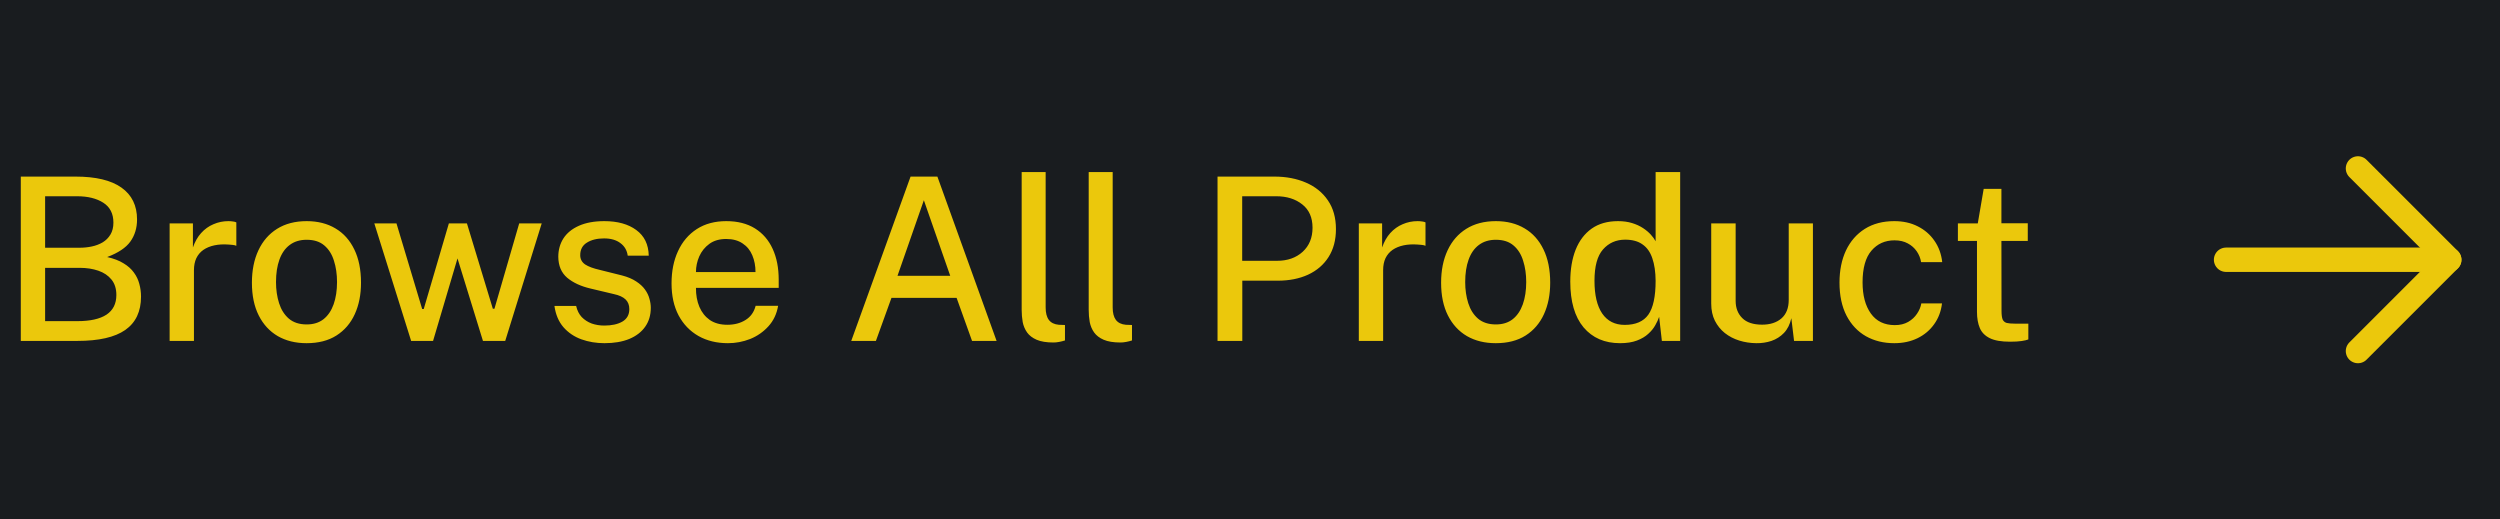 <svg width="154" height="32" viewBox="0 0 154 32" fill="none" xmlns="http://www.w3.org/2000/svg">
<rect width="154" height="32" fill="#191C1F"/>
<path d="M1.281 21V10.878H4.648C5.903 10.878 6.848 11.104 7.483 11.557C8.122 12.01 8.442 12.663 8.442 13.517C8.442 14.044 8.304 14.499 8.029 14.882C7.758 15.26 7.282 15.577 6.601 15.834C7.002 15.923 7.338 16.051 7.609 16.219C7.88 16.382 8.092 16.571 8.246 16.786C8.405 17.001 8.517 17.234 8.582 17.486C8.652 17.738 8.687 17.999 8.687 18.27C8.687 19.189 8.363 19.875 7.714 20.328C7.07 20.776 6.088 21 4.767 21H1.281ZM2.779 19.782H4.774C5.558 19.782 6.153 19.649 6.559 19.383C6.965 19.112 7.168 18.709 7.168 18.172C7.168 17.785 7.068 17.467 6.867 17.22C6.666 16.973 6.396 16.791 6.055 16.674C5.714 16.557 5.334 16.499 4.914 16.499H2.779V19.782ZM2.779 15.26H4.914C5.166 15.26 5.413 15.234 5.656 15.183C5.899 15.132 6.12 15.048 6.321 14.931C6.522 14.81 6.683 14.649 6.804 14.448C6.925 14.247 6.986 14.002 6.986 13.713C6.986 13.162 6.778 12.754 6.363 12.488C5.948 12.222 5.409 12.089 4.746 12.089H2.779V15.26ZM10.449 21V13.762H11.884V15.246C12.005 14.891 12.173 14.595 12.388 14.357C12.607 14.114 12.861 13.932 13.151 13.811C13.44 13.685 13.746 13.622 14.068 13.622C14.166 13.622 14.259 13.629 14.348 13.643C14.436 13.652 14.506 13.671 14.558 13.699V15.141C14.497 15.113 14.418 15.094 14.32 15.085C14.226 15.076 14.145 15.069 14.075 15.064C13.757 15.041 13.468 15.057 13.207 15.113C12.945 15.169 12.719 15.262 12.528 15.393C12.341 15.524 12.196 15.694 12.094 15.904C11.996 16.114 11.947 16.361 11.947 16.646V21H10.449ZM18.885 21.14C18.209 21.14 17.618 20.995 17.114 20.706C16.61 20.412 16.218 19.987 15.938 19.432C15.658 18.877 15.518 18.205 15.518 17.416C15.518 16.655 15.651 15.99 15.917 15.421C16.183 14.852 16.566 14.411 17.065 14.098C17.569 13.781 18.178 13.622 18.892 13.622C19.574 13.622 20.164 13.771 20.663 14.07C21.163 14.364 21.55 14.796 21.825 15.365C22.101 15.93 22.238 16.613 22.238 17.416C22.238 18.149 22.11 18.795 21.853 19.355C21.597 19.915 21.219 20.354 20.719 20.671C20.225 20.984 19.613 21.14 18.885 21.14ZM18.892 19.985C19.308 19.985 19.653 19.878 19.928 19.663C20.204 19.444 20.411 19.138 20.551 18.746C20.691 18.349 20.761 17.892 20.761 17.374C20.761 16.893 20.698 16.457 20.572 16.065C20.451 15.668 20.253 15.353 19.977 15.12C19.707 14.887 19.345 14.77 18.892 14.77C18.477 14.77 18.127 14.877 17.842 15.092C17.562 15.302 17.352 15.603 17.212 15.995C17.072 16.382 17.002 16.842 17.002 17.374C17.002 17.845 17.065 18.279 17.191 18.676C17.317 19.073 17.518 19.39 17.793 19.628C18.073 19.866 18.44 19.985 18.892 19.985ZM25.326 21L23.058 13.762H24.423L26.005 19.033H26.103L27.65 13.762H28.763L30.359 19.019H30.457L31.983 13.762H33.369L31.122 21H29.75L28.182 15.918L26.677 21H25.326ZM37.233 21.14C36.729 21.14 36.256 21.061 35.812 20.902C35.374 20.743 35.005 20.494 34.706 20.153C34.412 19.812 34.228 19.376 34.153 18.844H35.49C35.551 19.119 35.665 19.348 35.833 19.53C36.006 19.707 36.211 19.84 36.449 19.929C36.692 20.013 36.951 20.055 37.226 20.055C37.684 20.055 38.055 19.973 38.339 19.81C38.624 19.642 38.766 19.385 38.766 19.04C38.766 18.793 38.689 18.594 38.535 18.445C38.381 18.296 38.141 18.186 37.814 18.116L36.372 17.773C35.775 17.633 35.297 17.411 34.937 17.108C34.578 16.8 34.396 16.371 34.391 15.82C34.391 15.395 34.496 15.017 34.706 14.686C34.921 14.355 35.238 14.096 35.658 13.909C36.083 13.718 36.606 13.622 37.226 13.622C38.043 13.622 38.699 13.804 39.193 14.168C39.693 14.532 39.949 15.059 39.963 15.75H38.668C38.622 15.419 38.47 15.16 38.213 14.973C37.961 14.782 37.628 14.686 37.212 14.686C36.783 14.686 36.431 14.772 36.155 14.945C35.88 15.113 35.742 15.372 35.742 15.722C35.742 15.96 35.843 16.149 36.043 16.289C36.249 16.424 36.55 16.536 36.946 16.625L38.318 16.968C38.673 17.061 38.965 17.185 39.193 17.339C39.422 17.488 39.602 17.654 39.732 17.836C39.863 18.018 39.954 18.207 40.005 18.403C40.061 18.599 40.089 18.783 40.089 18.956C40.089 19.413 39.973 19.805 39.739 20.132C39.511 20.454 39.184 20.704 38.759 20.881C38.335 21.054 37.826 21.14 37.233 21.14ZM44.839 21.14C44.153 21.14 43.548 20.993 43.026 20.699C42.503 20.4 42.094 19.976 41.8 19.425C41.511 18.874 41.367 18.219 41.367 17.458C41.367 16.707 41.499 16.044 41.766 15.47C42.032 14.891 42.416 14.439 42.92 14.112C43.425 13.785 44.031 13.622 44.74 13.622C45.436 13.622 46.024 13.771 46.505 14.07C46.985 14.369 47.349 14.789 47.596 15.33C47.844 15.867 47.968 16.501 47.968 17.234V17.731H42.871C42.867 18.165 42.937 18.555 43.081 18.9C43.226 19.241 43.441 19.511 43.725 19.712C44.015 19.908 44.374 20.006 44.803 20.006C45.237 20.006 45.611 19.908 45.923 19.712C46.241 19.516 46.449 19.224 46.547 18.837H47.932C47.849 19.332 47.65 19.752 47.337 20.097C47.025 20.442 46.649 20.704 46.211 20.881C45.772 21.054 45.315 21.14 44.839 21.14ZM42.871 16.758H46.539C46.539 16.38 46.474 16.037 46.343 15.729C46.213 15.416 46.012 15.171 45.742 14.994C45.475 14.812 45.139 14.721 44.733 14.721C44.318 14.721 43.973 14.821 43.697 15.022C43.422 15.223 43.215 15.479 43.075 15.792C42.939 16.105 42.871 16.427 42.871 16.758ZM52.437 21L56.091 10.878H57.743L61.39 21H59.878L58.926 18.347H54.915L53.956 21H52.437ZM55.286 16.989H58.534L56.91 12.334L55.286 16.989ZM64.895 21.098C64.466 21.098 64.12 21.042 63.859 20.93C63.602 20.818 63.406 20.669 63.271 20.482C63.136 20.291 63.045 20.076 62.998 19.838C62.956 19.595 62.935 19.346 62.935 19.089V10.598H64.412V18.935C64.412 19.271 64.477 19.528 64.608 19.705C64.743 19.882 64.949 19.983 65.224 20.006L65.602 20.02V20.972C65.485 21.009 65.364 21.04 65.238 21.063C65.117 21.086 65.002 21.098 64.895 21.098ZM69.024 21.098C68.594 21.098 68.249 21.042 67.988 20.93C67.731 20.818 67.535 20.669 67.4 20.482C67.264 20.291 67.174 20.076 67.127 19.838C67.085 19.595 67.064 19.346 67.064 19.089V10.598H68.541V18.935C68.541 19.271 68.606 19.528 68.737 19.705C68.872 19.882 69.078 19.983 69.353 20.006L69.731 20.02V20.972C69.614 21.009 69.493 21.04 69.367 21.063C69.246 21.086 69.131 21.098 69.024 21.098ZM75 21V10.878H78.507C79.23 10.878 79.876 11.002 80.446 11.249C81.02 11.496 81.47 11.86 81.797 12.341C82.128 12.822 82.294 13.412 82.294 14.112C82.294 14.784 82.142 15.358 81.839 15.834C81.54 16.305 81.12 16.667 80.579 16.919C80.042 17.166 79.419 17.29 78.71 17.29H76.526V21H75ZM76.519 16.065H78.668C79.312 16.065 79.837 15.881 80.243 15.512C80.649 15.139 80.852 14.644 80.852 14.028C80.852 13.403 80.642 12.924 80.222 12.593C79.802 12.257 79.265 12.089 78.612 12.089H76.519V16.065ZM83.703 21V13.762H85.138V15.246C85.259 14.891 85.427 14.595 85.641 14.357C85.861 14.114 86.115 13.932 86.404 13.811C86.694 13.685 86.999 13.622 87.322 13.622C87.419 13.622 87.513 13.629 87.602 13.643C87.69 13.652 87.76 13.671 87.811 13.699V15.141C87.751 15.113 87.671 15.094 87.573 15.085C87.48 15.076 87.398 15.069 87.329 15.064C87.011 15.041 86.722 15.057 86.46 15.113C86.199 15.169 85.973 15.262 85.781 15.393C85.595 15.524 85.45 15.694 85.347 15.904C85.249 16.114 85.201 16.361 85.201 16.646V21H83.703ZM92.139 21.14C91.463 21.14 90.872 20.995 90.368 20.706C89.864 20.412 89.472 19.987 89.192 19.432C88.912 18.877 88.772 18.205 88.772 17.416C88.772 16.655 88.905 15.99 89.171 15.421C89.437 14.852 89.82 14.411 90.319 14.098C90.823 13.781 91.432 13.622 92.146 13.622C92.828 13.622 93.418 13.771 93.917 14.07C94.417 14.364 94.804 14.796 95.079 15.365C95.355 15.93 95.492 16.613 95.492 17.416C95.492 18.149 95.364 18.795 95.107 19.355C94.851 19.915 94.473 20.354 93.973 20.671C93.479 20.984 92.867 21.14 92.139 21.14ZM92.146 19.985C92.562 19.985 92.907 19.878 93.182 19.663C93.458 19.444 93.665 19.138 93.805 18.746C93.945 18.349 94.015 17.892 94.015 17.374C94.015 16.893 93.952 16.457 93.826 16.065C93.705 15.668 93.507 15.353 93.231 15.12C92.961 14.887 92.599 14.77 92.146 14.77C91.731 14.77 91.381 14.877 91.096 15.092C90.816 15.302 90.606 15.603 90.466 15.995C90.326 16.382 90.256 16.842 90.256 17.374C90.256 17.845 90.319 18.279 90.445 18.676C90.571 19.073 90.772 19.39 91.047 19.628C91.327 19.866 91.694 19.985 92.146 19.985ZM99.795 21.14C98.848 21.14 98.099 20.816 97.548 20.167C97.002 19.514 96.729 18.573 96.729 17.346C96.729 16.595 96.839 15.941 97.058 15.386C97.282 14.826 97.611 14.392 98.045 14.084C98.479 13.776 99.021 13.622 99.669 13.622C99.991 13.622 100.281 13.662 100.537 13.741C100.794 13.82 101.018 13.923 101.209 14.049C101.401 14.175 101.562 14.31 101.692 14.455C101.823 14.6 101.921 14.735 101.986 14.861V10.598H103.498V21H102.371L102.203 19.516C102.152 19.675 102.073 19.847 101.965 20.034C101.863 20.221 101.718 20.398 101.531 20.566C101.349 20.734 101.116 20.872 100.831 20.979C100.547 21.086 100.201 21.14 99.795 21.14ZM100.082 20.013C100.754 20.013 101.24 19.803 101.538 19.383C101.837 18.958 101.986 18.263 101.986 17.297C101.982 16.751 101.914 16.289 101.783 15.911C101.657 15.533 101.457 15.248 101.181 15.057C100.911 14.861 100.554 14.763 100.11 14.763C99.555 14.763 99.1 14.964 98.745 15.365C98.395 15.762 98.22 16.406 98.22 17.297C98.22 18.174 98.379 18.846 98.696 19.313C99.018 19.78 99.48 20.013 100.082 20.013ZM108.183 21.14C107.819 21.135 107.471 21.082 107.14 20.979C106.808 20.876 106.512 20.722 106.251 20.517C105.994 20.312 105.789 20.057 105.635 19.754C105.485 19.451 105.411 19.098 105.411 18.697V13.762H106.916V18.536C106.916 18.97 107.051 19.322 107.322 19.593C107.592 19.864 108.001 19.999 108.547 19.999C109.041 19.999 109.438 19.871 109.737 19.614C110.035 19.353 110.185 18.972 110.185 18.473V13.762H111.676V21H110.514L110.346 19.6C110.262 19.978 110.11 20.281 109.891 20.51C109.676 20.734 109.419 20.897 109.121 21C108.827 21.098 108.514 21.145 108.183 21.14ZM116.687 21.14C116.034 21.14 115.453 20.998 114.944 20.713C114.436 20.424 114.037 20.001 113.747 19.446C113.458 18.886 113.313 18.207 113.313 17.409C113.313 16.658 113.446 15.997 113.712 15.428C113.983 14.859 114.37 14.415 114.874 14.098C115.378 13.781 115.983 13.622 116.687 13.622C117.233 13.622 117.716 13.729 118.136 13.944C118.556 14.154 118.897 14.448 119.158 14.826C119.424 15.204 119.585 15.645 119.641 16.149H118.339C118.302 15.911 118.213 15.689 118.073 15.484C117.933 15.279 117.749 15.115 117.52 14.994C117.292 14.868 117.019 14.805 116.701 14.805C116.118 14.805 115.644 15.017 115.28 15.442C114.916 15.867 114.734 16.518 114.734 17.395C114.734 18.198 114.905 18.837 115.245 19.313C115.586 19.789 116.078 20.027 116.722 20.027C117.04 20.027 117.313 19.962 117.541 19.831C117.77 19.7 117.952 19.532 118.087 19.327C118.227 19.122 118.316 18.909 118.353 18.69H119.627C119.571 19.175 119.41 19.602 119.144 19.971C118.883 20.34 118.542 20.627 118.122 20.832C117.702 21.037 117.224 21.14 116.687 21.14ZM123.819 21.049C123.283 21.049 122.867 20.977 122.573 20.832C122.279 20.687 122.074 20.48 121.957 20.209C121.841 19.934 121.782 19.602 121.782 19.215V14.84H120.606V13.762H121.831L122.195 11.634H123.287V13.755H124.911V14.84H123.287L123.294 19.159C123.294 19.397 123.318 19.572 123.364 19.684C123.416 19.791 123.5 19.861 123.616 19.894C123.738 19.922 123.901 19.936 124.106 19.936H124.946V20.909C124.858 20.946 124.72 20.979 124.533 21.007C124.351 21.035 124.113 21.049 123.819 21.049Z" fill="#EBC80C"/>
<path d="M137.125 16H150.875" stroke="#EBC80C" stroke-width="1.5" stroke-linecap="round" stroke-linejoin="round"/>
<path d="M145.25 10.375L150.875 16L145.25 21.625" stroke="#EBC80C" stroke-width="1.5" stroke-linecap="round" stroke-linejoin="round"/>
</svg>
